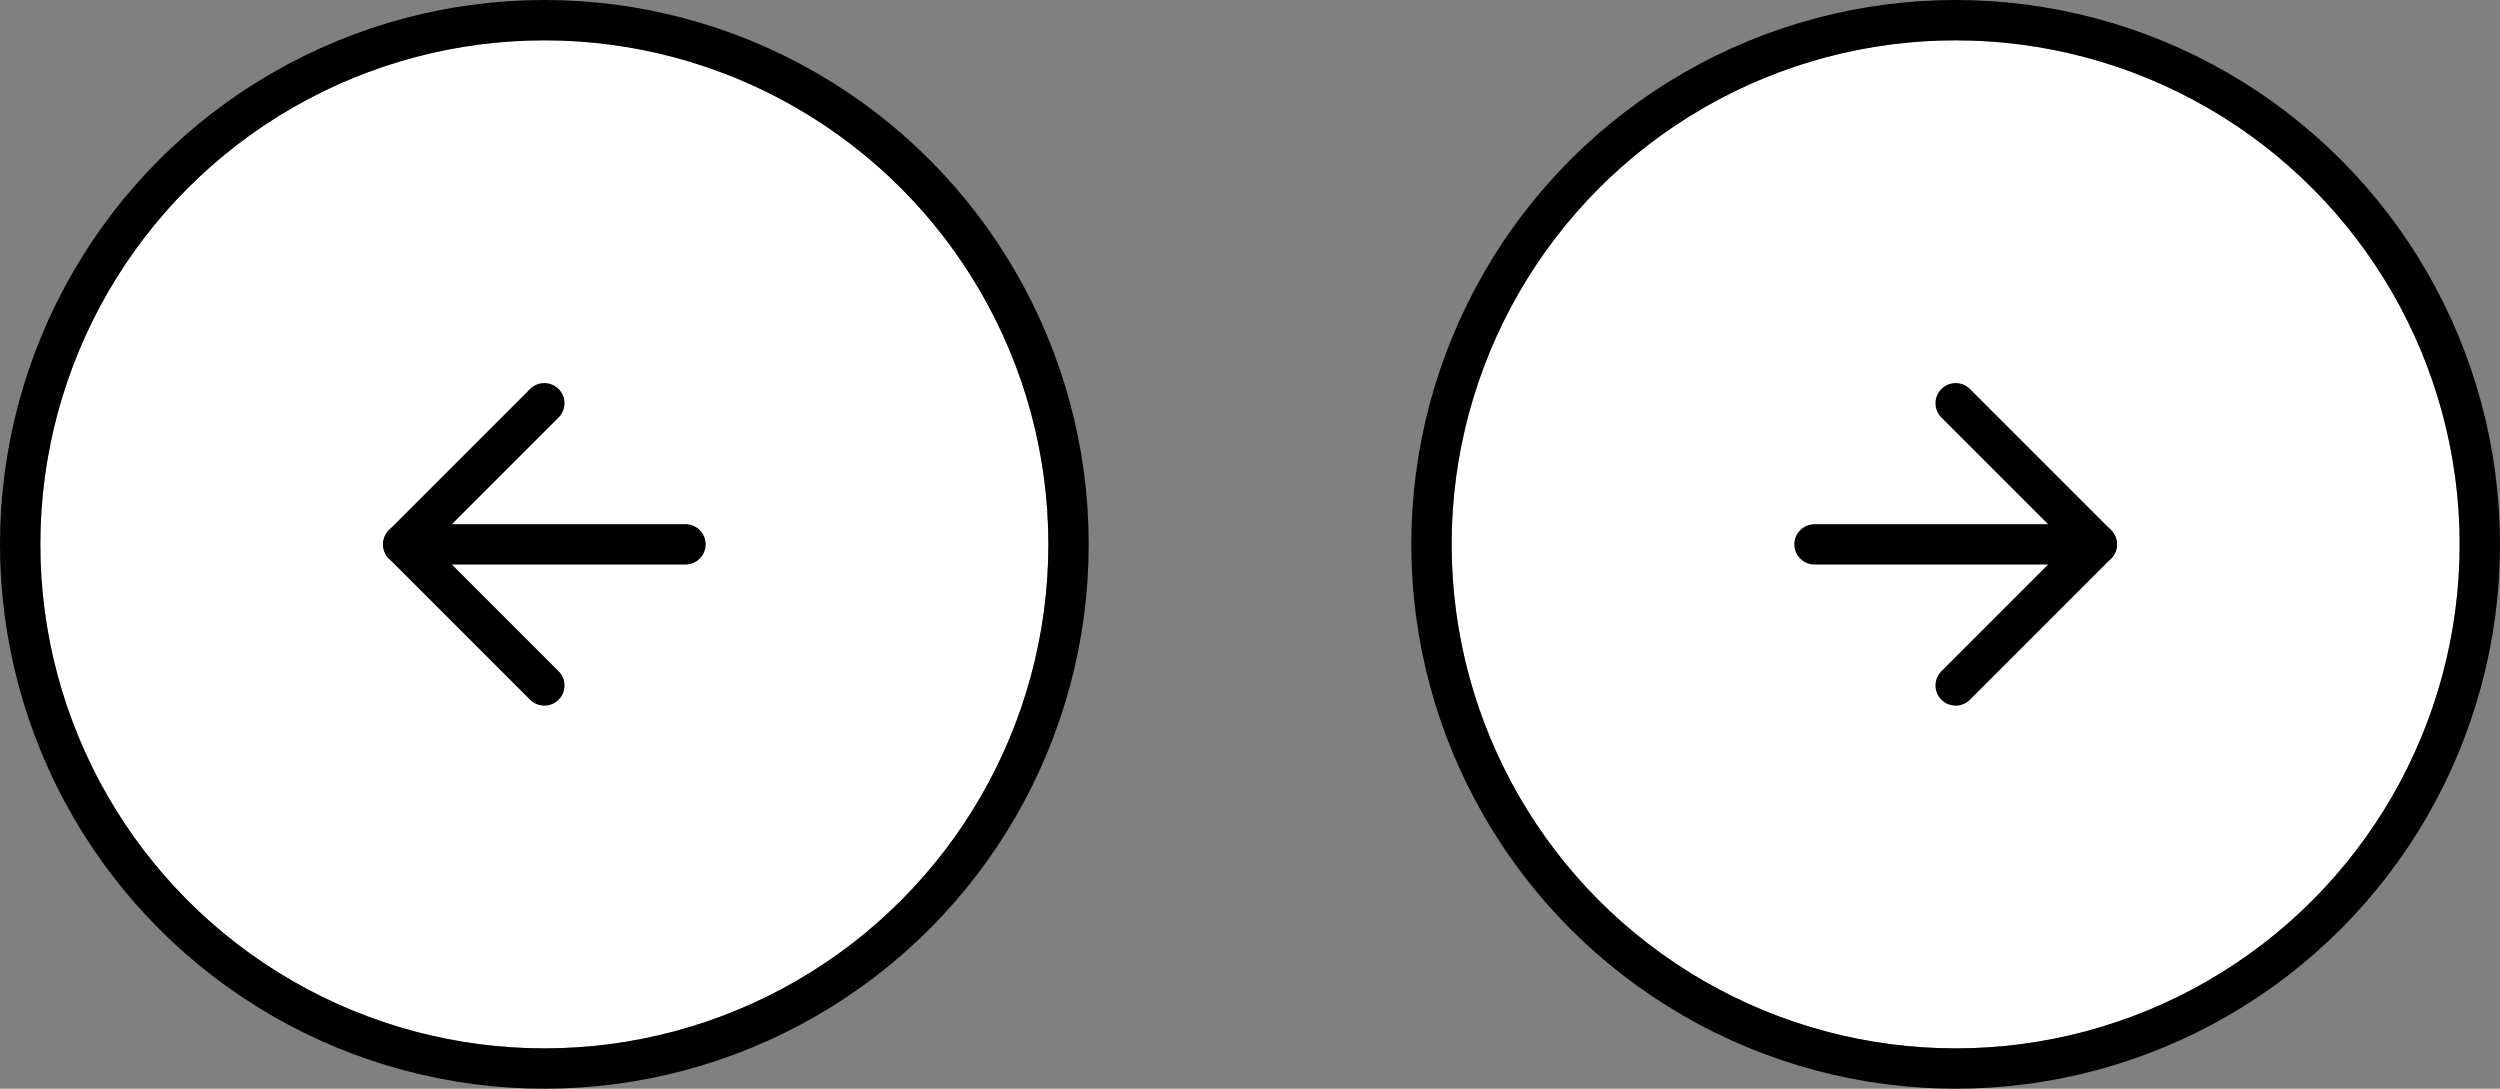 <svg xmlns="http://www.w3.org/2000/svg" width="124" height="54" viewBox="0 0 124 54">
  <rect x="0" y="0" width="124" height="54" fill="#808080" stroke="none"/>
  <g id="page-control-btns" transform="translate(-1716 -978)">
    <g id="backwards-btn">
      <g id="Ellipse_4" data-name="Ellipse 4" transform="translate(1768 1030) rotate(180)" fill="#fff" stroke="#000" stroke-width="2">
        <circle cx="25" cy="25" r="25" stroke="none"/>
        <circle cx="25" cy="25" r="26" fill="none"/>
      </g>
      <g id="arrow-right" transform="translate(1755 1017) rotate(180)">
        <line id="Line_2" data-name="Line 2" x2="14" transform="translate(5 12)" fill="none" stroke="#000" stroke-linecap="round" stroke-linejoin="round" stroke-width="2"/>
        <path id="Path_2" data-name="Path 2" d="M12,5l7,7-7,7" fill="none" stroke="#000" stroke-linecap="round" stroke-linejoin="round" stroke-width="2"/>
      </g>
    </g>
    <g id="forwards-btn" transform="translate(3556 2010) rotate(180)">
      <g id="Ellipse_4-2" data-name="Ellipse 4" transform="translate(1768 1030) rotate(180)" fill="#fff" stroke="#000" stroke-width="2">
        <circle cx="25" cy="25" r="25" stroke="none"/>
        <circle cx="25" cy="25" r="26" fill="none"/>
      </g>
      <g id="arrow-right-2" data-name="arrow-right" transform="translate(1755 1017) rotate(180)">
        <line id="Line_2-2" data-name="Line 2" x2="14" transform="translate(5 12)" fill="none" stroke="#000" stroke-linecap="round" stroke-linejoin="round" stroke-width="2"/>
        <path id="Path_2-2" data-name="Path 2" d="M12,5l7,7-7,7" fill="none" stroke="#000" stroke-linecap="round" stroke-linejoin="round" stroke-width="2"/>
      </g>
    </g>
  </g>
</svg>
